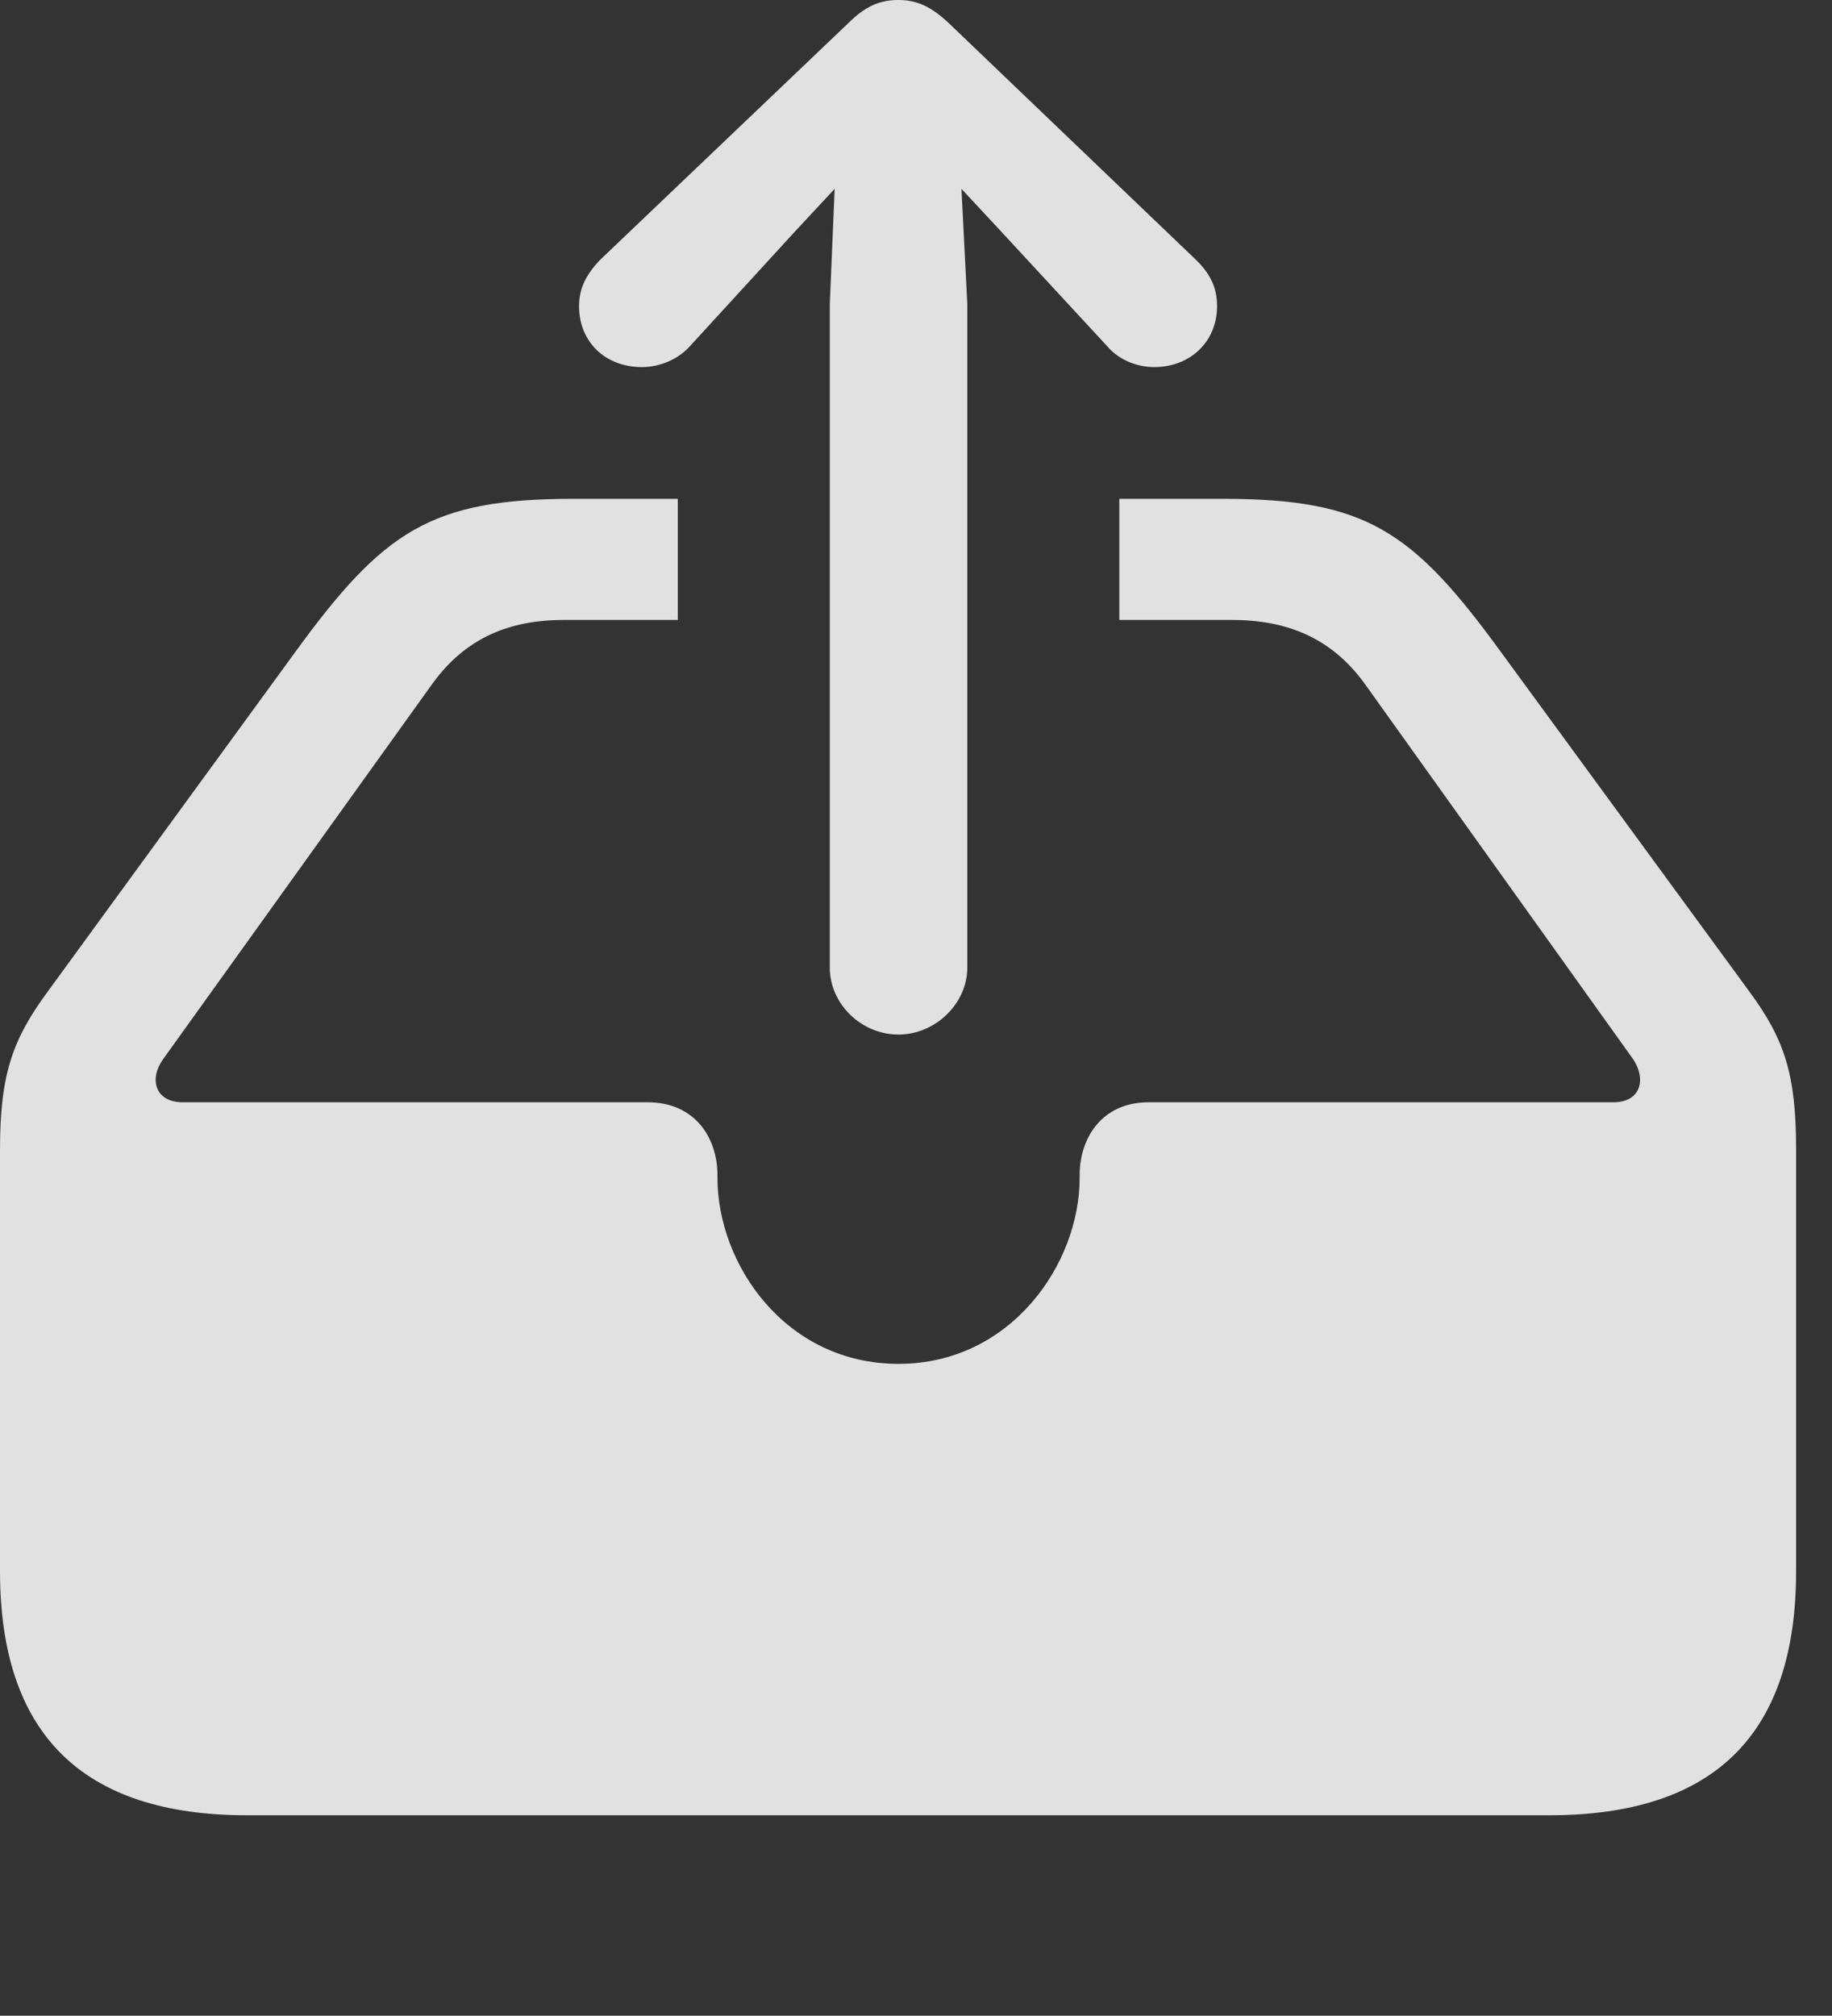 <?xml version="1.0" encoding="UTF-8"?>
<!--Generator: Apple Native CoreSVG 326-->
<!DOCTYPE svg
PUBLIC "-//W3C//DTD SVG 1.1//EN"
       "http://www.w3.org/Graphics/SVG/1.1/DTD/svg11.dtd">
<svg version="1.1" xmlns="http://www.w3.org/2000/svg" xmlns:xlink="http://www.w3.org/1999/xlink" viewBox="0 0 18.477 20.322">
 <rect x="0" y="0" width="18.477" height="20.322" fill="#333333" stroke="none"/>
 <g>
  <rect height="20.322" opacity="0" width="18.477" x="0" y="0"/>
  <path d="M15.137 6.572L17.646 10C17.998 10.479 18.115 10.83 18.115 11.592L18.115 15.84C18.115 17.48 17.295 18.301 15.625 18.301L2.49 18.301C0.83 18.301 0 17.48 0 15.84L0 11.592C0 10.83 0.127 10.479 0.479 10L2.979 6.572C3.867 5.352 4.346 5.029 5.781 5.029L6.836 5.029L6.836 6.25L5.693 6.25C5.156 6.25 4.697 6.416 4.346 6.914L1.641 10.684C1.504 10.879 1.562 11.113 1.846 11.113L6.533 11.113C7.012 11.113 7.236 11.475 7.236 11.846L7.236 11.875C7.236 12.744 7.92 13.75 9.062 13.75C10.195 13.75 10.889 12.744 10.889 11.875L10.889 11.846C10.889 11.475 11.113 11.113 11.582 11.113L16.27 11.113C16.553 11.113 16.602 10.879 16.475 10.684L13.779 6.914C13.428 6.416 12.959 6.25 12.422 6.25L11.289 6.25L11.289 5.029L12.334 5.029C13.779 5.029 14.248 5.352 15.137 6.572Z" fill="white" fill-opacity="0.85"/>
  <path d="M9.062 10.43C9.434 10.43 9.756 10.117 9.756 9.756L9.756 3.066L9.697 1.904L10.088 2.324L11.172 3.496C11.289 3.633 11.475 3.701 11.641 3.701C12.002 3.701 12.275 3.447 12.275 3.086C12.275 2.9 12.207 2.764 12.07 2.627L9.57 0.234C9.385 0.059 9.238 0 9.062 0C8.877 0 8.73 0.059 8.555 0.234L6.045 2.627C5.918 2.764 5.84 2.9 5.84 3.086C5.84 3.447 6.104 3.701 6.475 3.701C6.641 3.701 6.826 3.633 6.953 3.496L8.027 2.324L8.418 1.904L8.369 3.066L8.369 9.756C8.369 10.117 8.682 10.43 9.062 10.43Z" fill="white" fill-opacity="0.85"/>
 </g>
</svg>
